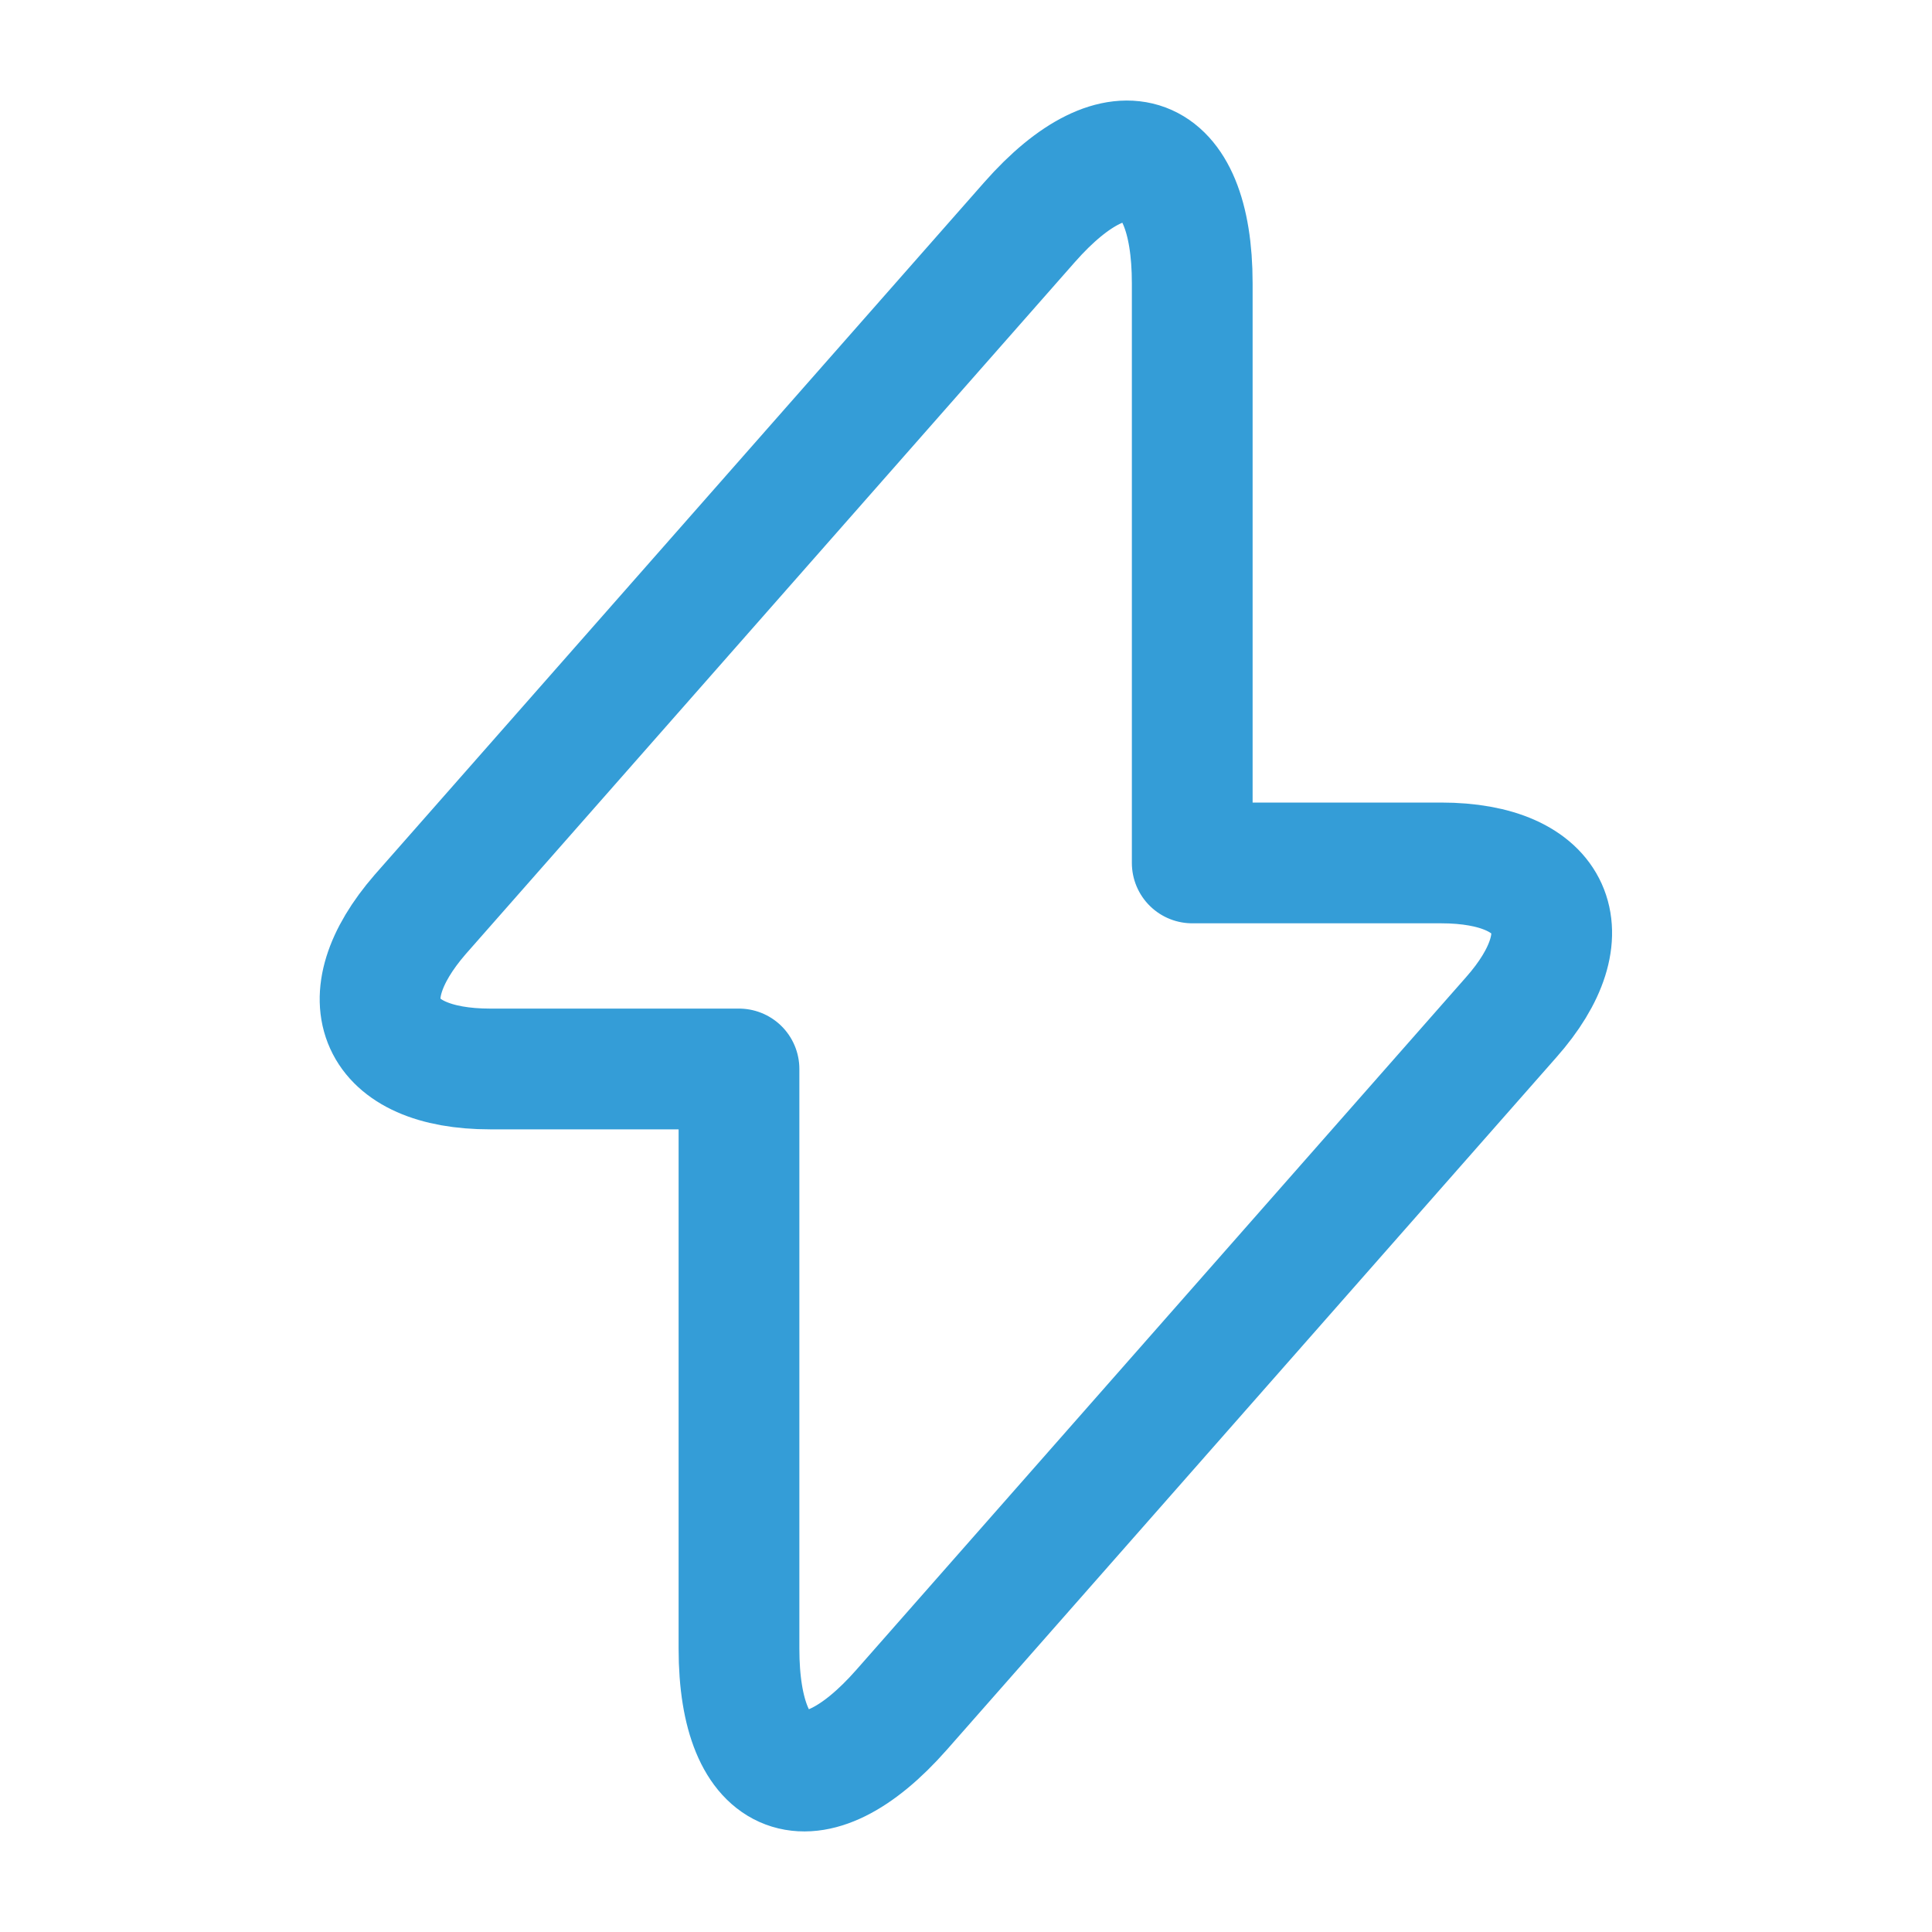 <svg width="20" height="20" viewBox="0 0 20 20" fill="none" xmlns="http://www.w3.org/2000/svg">
<path d="M5.075 11.066H7.65V17.067C7.65 18.466 8.408 18.75 9.333 17.7L15.642 10.533C16.417 9.658 16.092 8.933 14.917 8.933H12.342V2.933C12.342 1.533 11.583 1.25 10.658 2.3L4.35 9.466C3.583 10.35 3.908 11.066 5.075 11.066Z" stroke="#349DD7" stroke-width="1.25" stroke-miterlimit="10" stroke-linecap="round" stroke-linejoin="round"/>
</svg>
